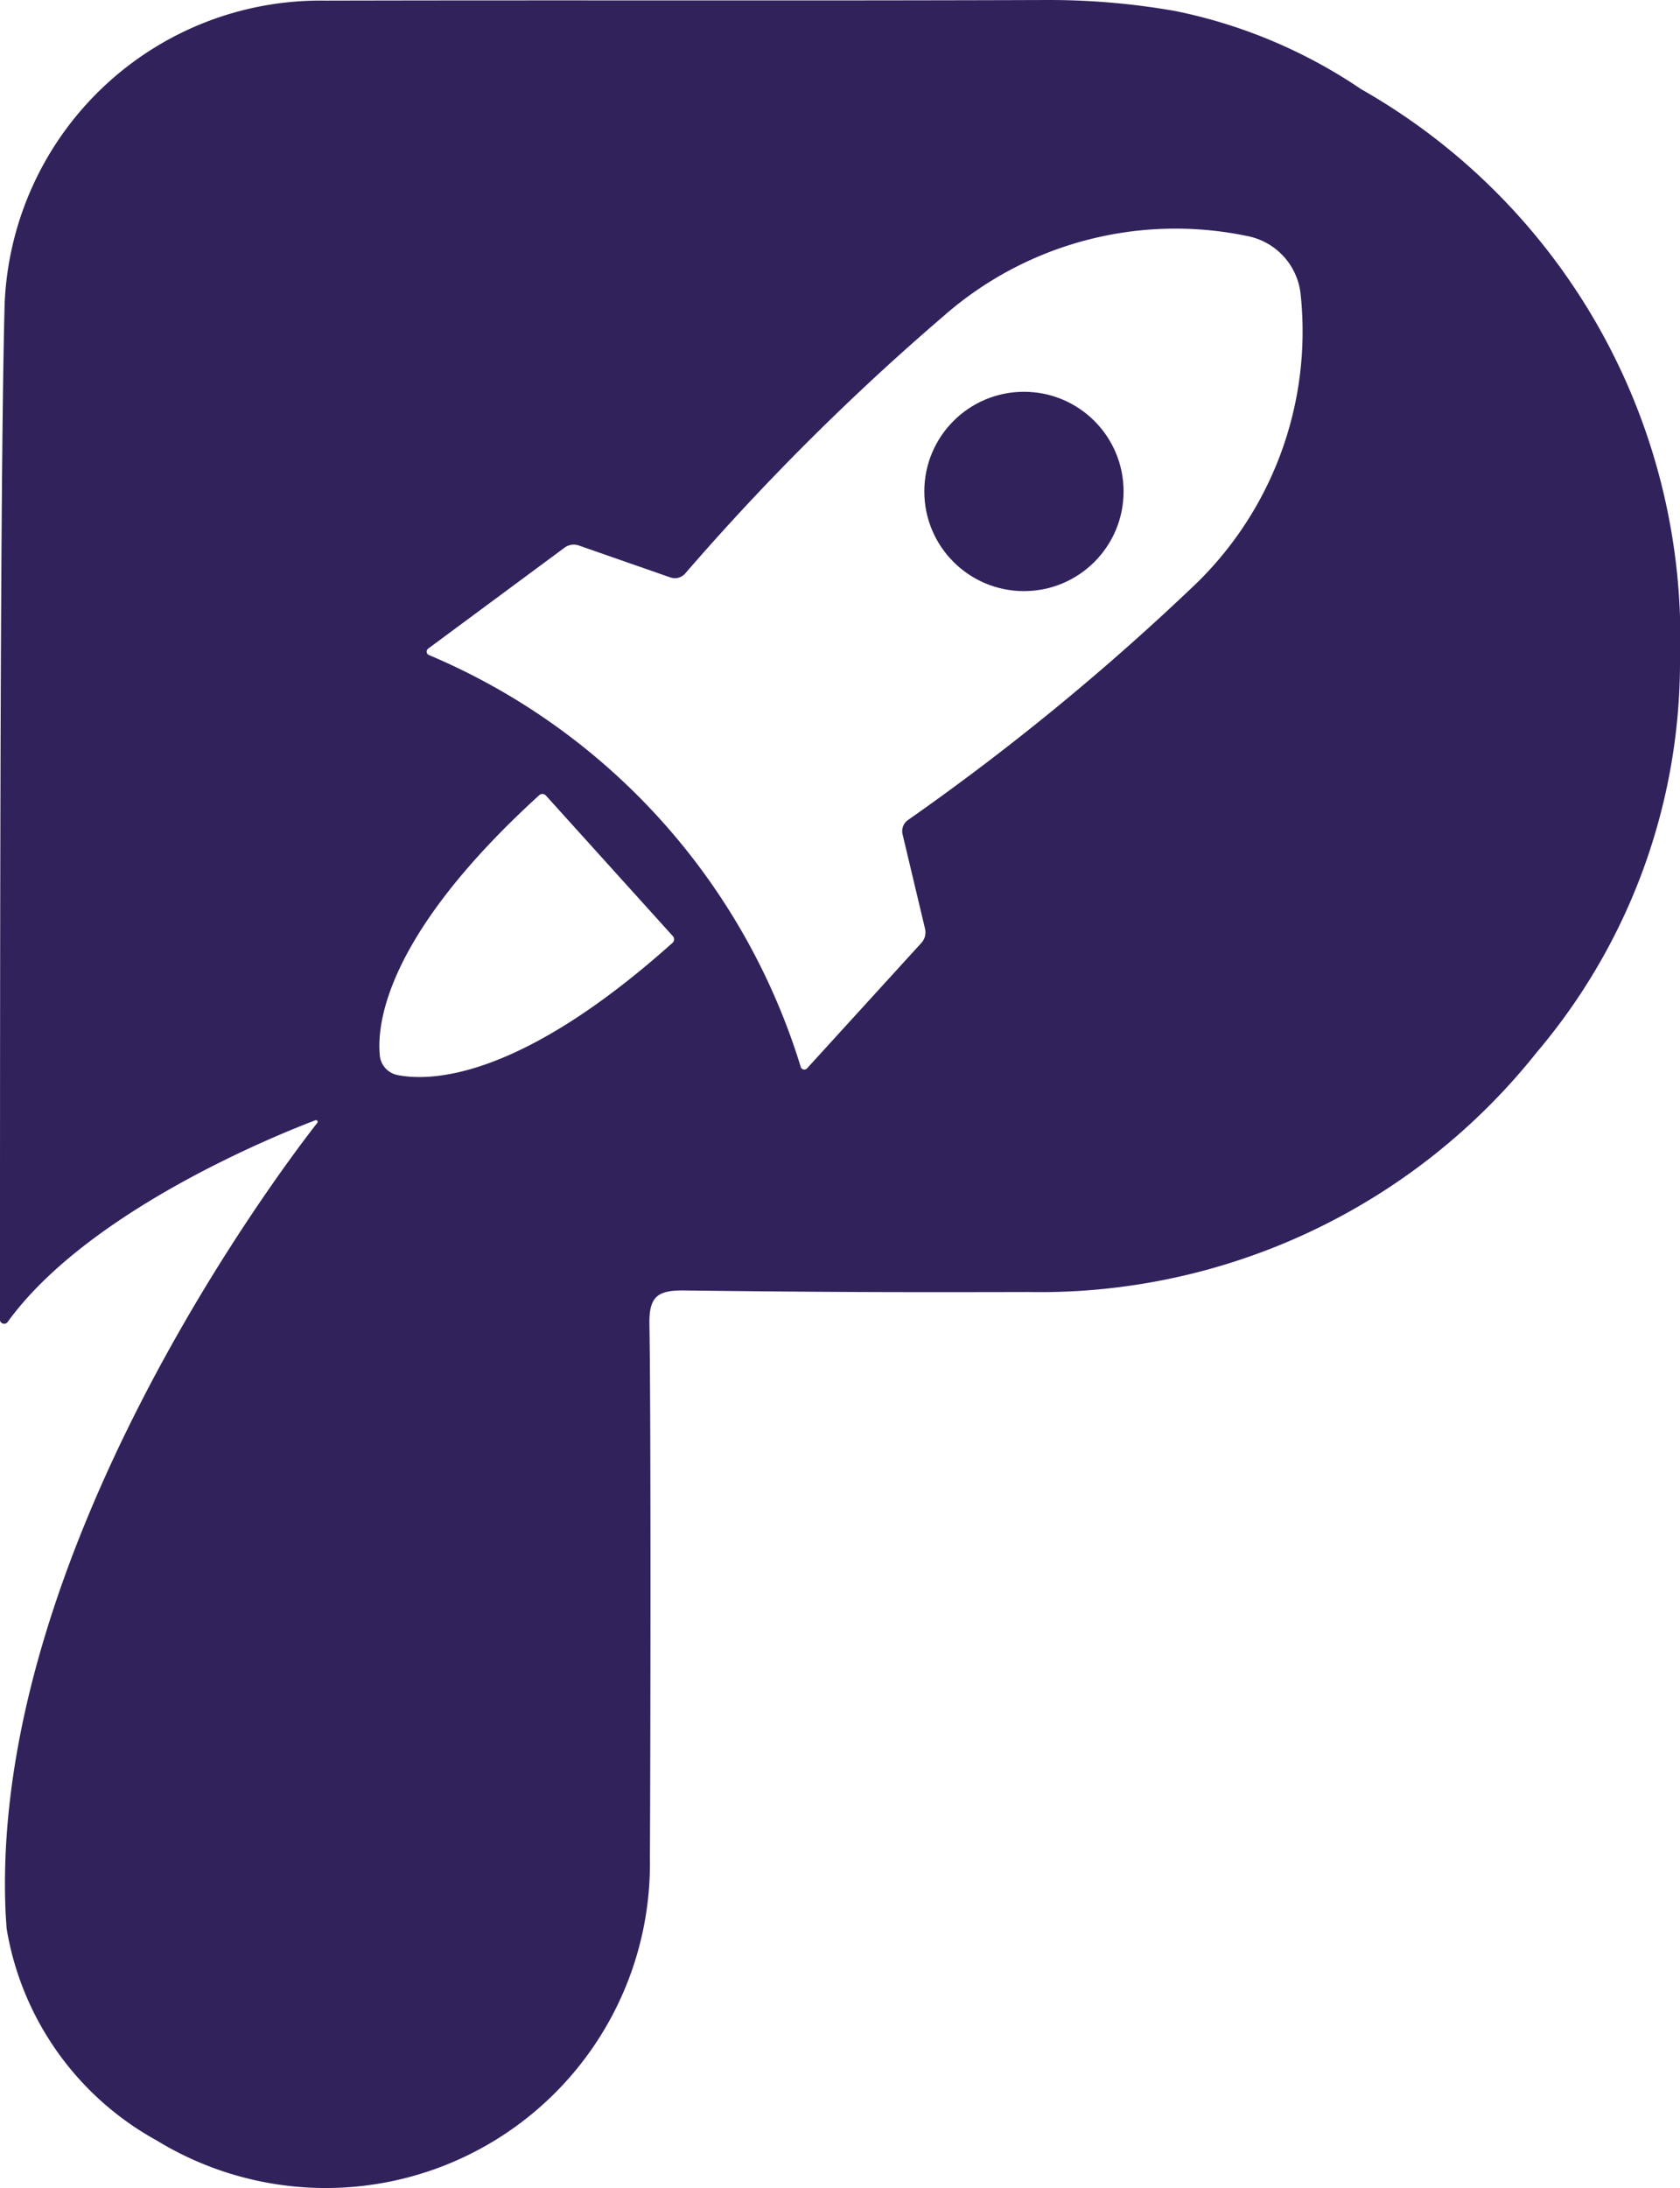 <svg xmlns="http://www.w3.org/2000/svg" width="35.477" height="46.197" viewBox="0 0 35.477 46.197"><style>circle,path{fill:#31225c}@media (prefers-color-scheme:dark){circle,path{fill:#fff}}</style><g id="Group_344" data-name="Group 344" transform="translate(-322.342 -861.727)"><circle id="Ellipse_2" cx="2.104" cy="2.104" r="2.104" fill="#fff" data-name="Ellipse 2" transform="translate(341.861 869.998)"/><path id="Path_274" fill="#fff" d="M351.086,863.61a10.824,10.824,0,0,0-3.924-1.65,15.369,15.369,0,0,0-2.673-.233c-5.62.019-9.665,0-15.286.013a6.674,6.674,0,0,0-6.763,6.4c-.114,4.2-.093,18.078-.1,21.444a.09.09,0,0,0,.163.052c1.714-2.369,5.758-3.978,6.5-4.259a.035.035,0,0,1,.039.055c-.77.984-6.94,9.12-6.58,16.711l.02.3a6.275,6.275,0,0,0,3.163,4.468,6.847,6.847,0,0,0,10.421-5.955c.012-1.993.024-9.278-.01-11.27-.01-.576.16-.722.723-.716,2.954.035,4.334.04,7.289.033a13.4,13.4,0,0,0,10.725-5.059,12.745,12.745,0,0,0,3.026-8.294A13.321,13.321,0,0,0,351.086,863.61Zm-14.545,18.024c-3.259,2.916-5.142,2.926-5.821,2.785a.475.475,0,0,1-.238-.14.466.466,0,0,1-.12-.274c-.066-.7.16-2.568,3.364-5.488a.1.1,0,0,1,.146.007l2.677,2.964A.1.1,0,0,1,336.541,881.634Zm10.941-7.473a51.809,51.809,0,0,1-5.962,4.875.288.288,0,0,0-.117.309l.473,1.988a.328.328,0,0,1-.077.3l-2.414,2.648a.079.079,0,0,1-.136-.037,13.837,13.837,0,0,0-7.841-8.685.079.079,0,0,1-.024-.139l2.881-2.132a.326.326,0,0,1,.3-.045l1.93.673a.29.29,0,0,0,.32-.086,51.8,51.8,0,0,1,5.457-5.434,7.418,7.418,0,0,1,6.408-1.686,1.4,1.4,0,0,1,1.13,1.253A7.424,7.424,0,0,1,347.482,874.161Z" data-name="Path 274"/></g></svg>